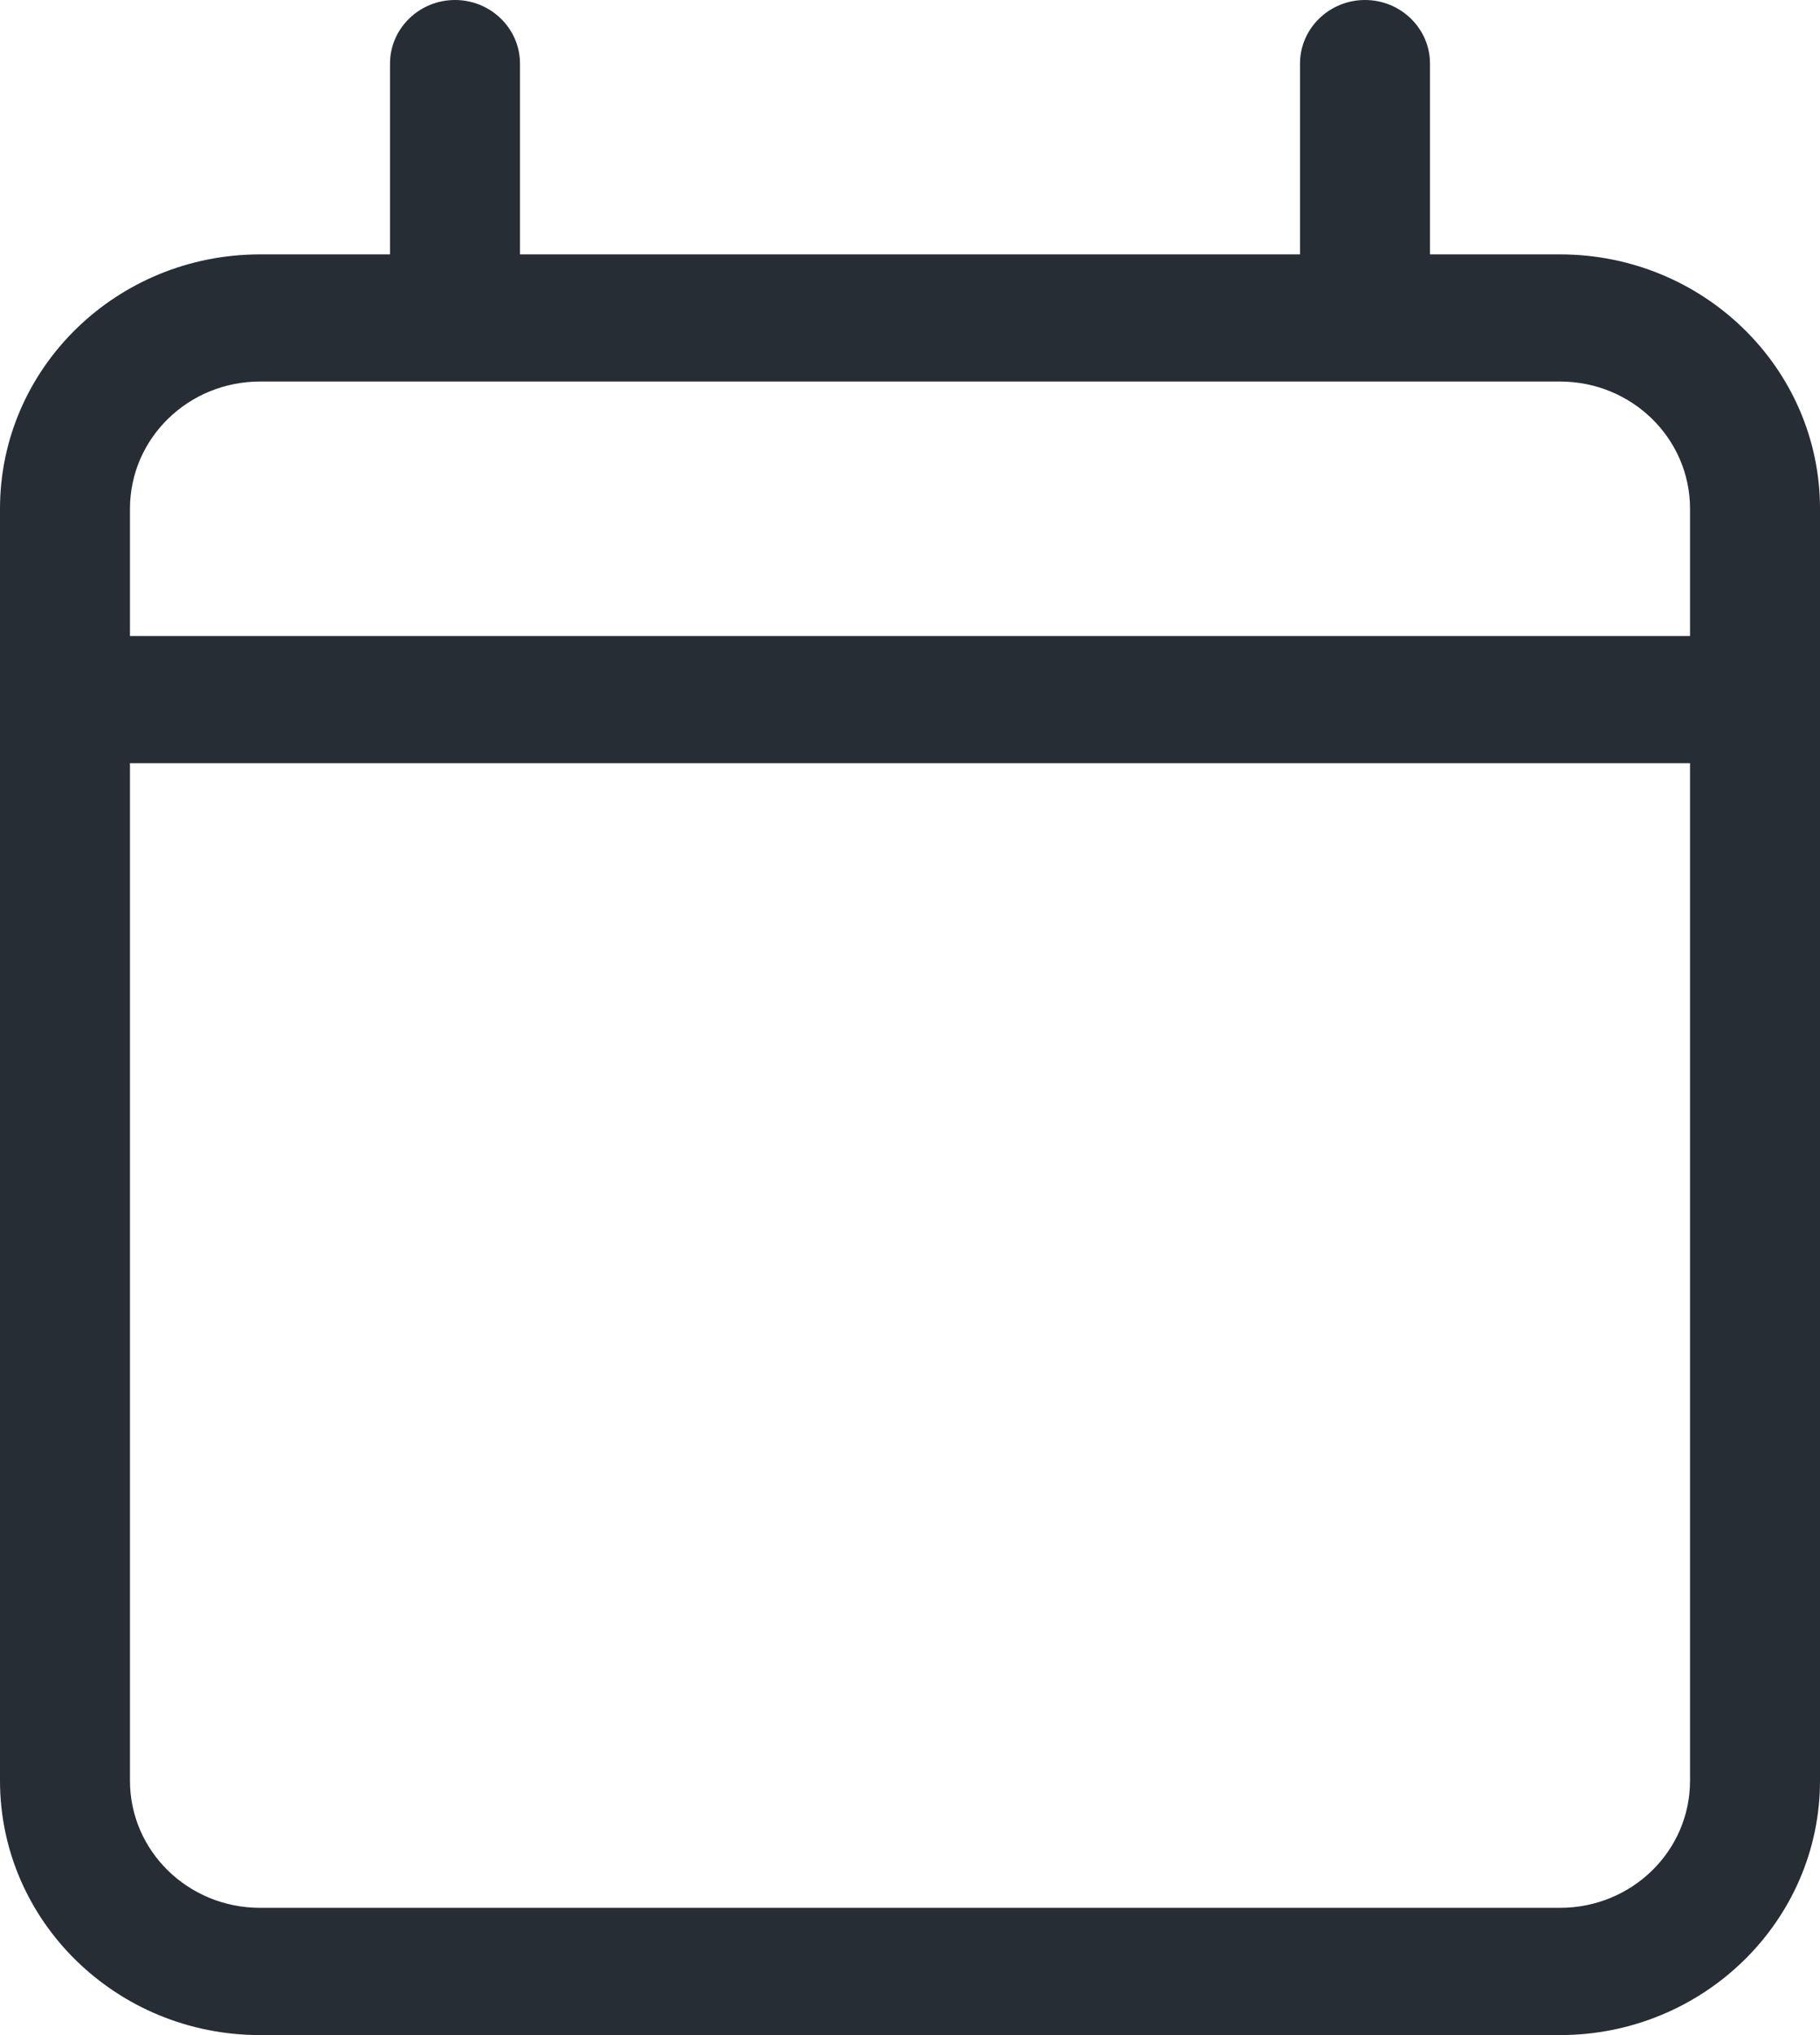 <svg width="17" height="19" viewBox="0 0 17 19" fill="none" xmlns="http://www.w3.org/2000/svg">
  <path
    d="M4.25 0C4.584 0 4.857 0.266 4.857 0.594V2.375H12.143V0.594C12.143 0.266 12.416 0 12.75 0C13.084 0 13.357 0.266 13.357 0.594V2.375H14.571C15.911 2.375 17 3.438 17 4.75V16.625C17 17.935 15.911 19 14.571 19H2.429C1.087 19 0 17.935 0 16.625V4.75C0 3.438 1.087 2.375 2.429 2.375H3.643V0.594C3.643 0.266 3.916 0 4.25 0ZM15.786 7.125H1.214V16.625C1.214 17.282 1.758 17.812 2.429 17.812H14.571C15.243 17.812 15.786 17.282 15.786 16.625V7.125ZM14.571 3.562H2.429C1.758 3.562 1.214 4.093 1.214 4.75V5.938H15.786V4.75C15.786 4.093 15.243 3.562 14.571 3.562Z"
    fill="#262D34"/>
</svg>
